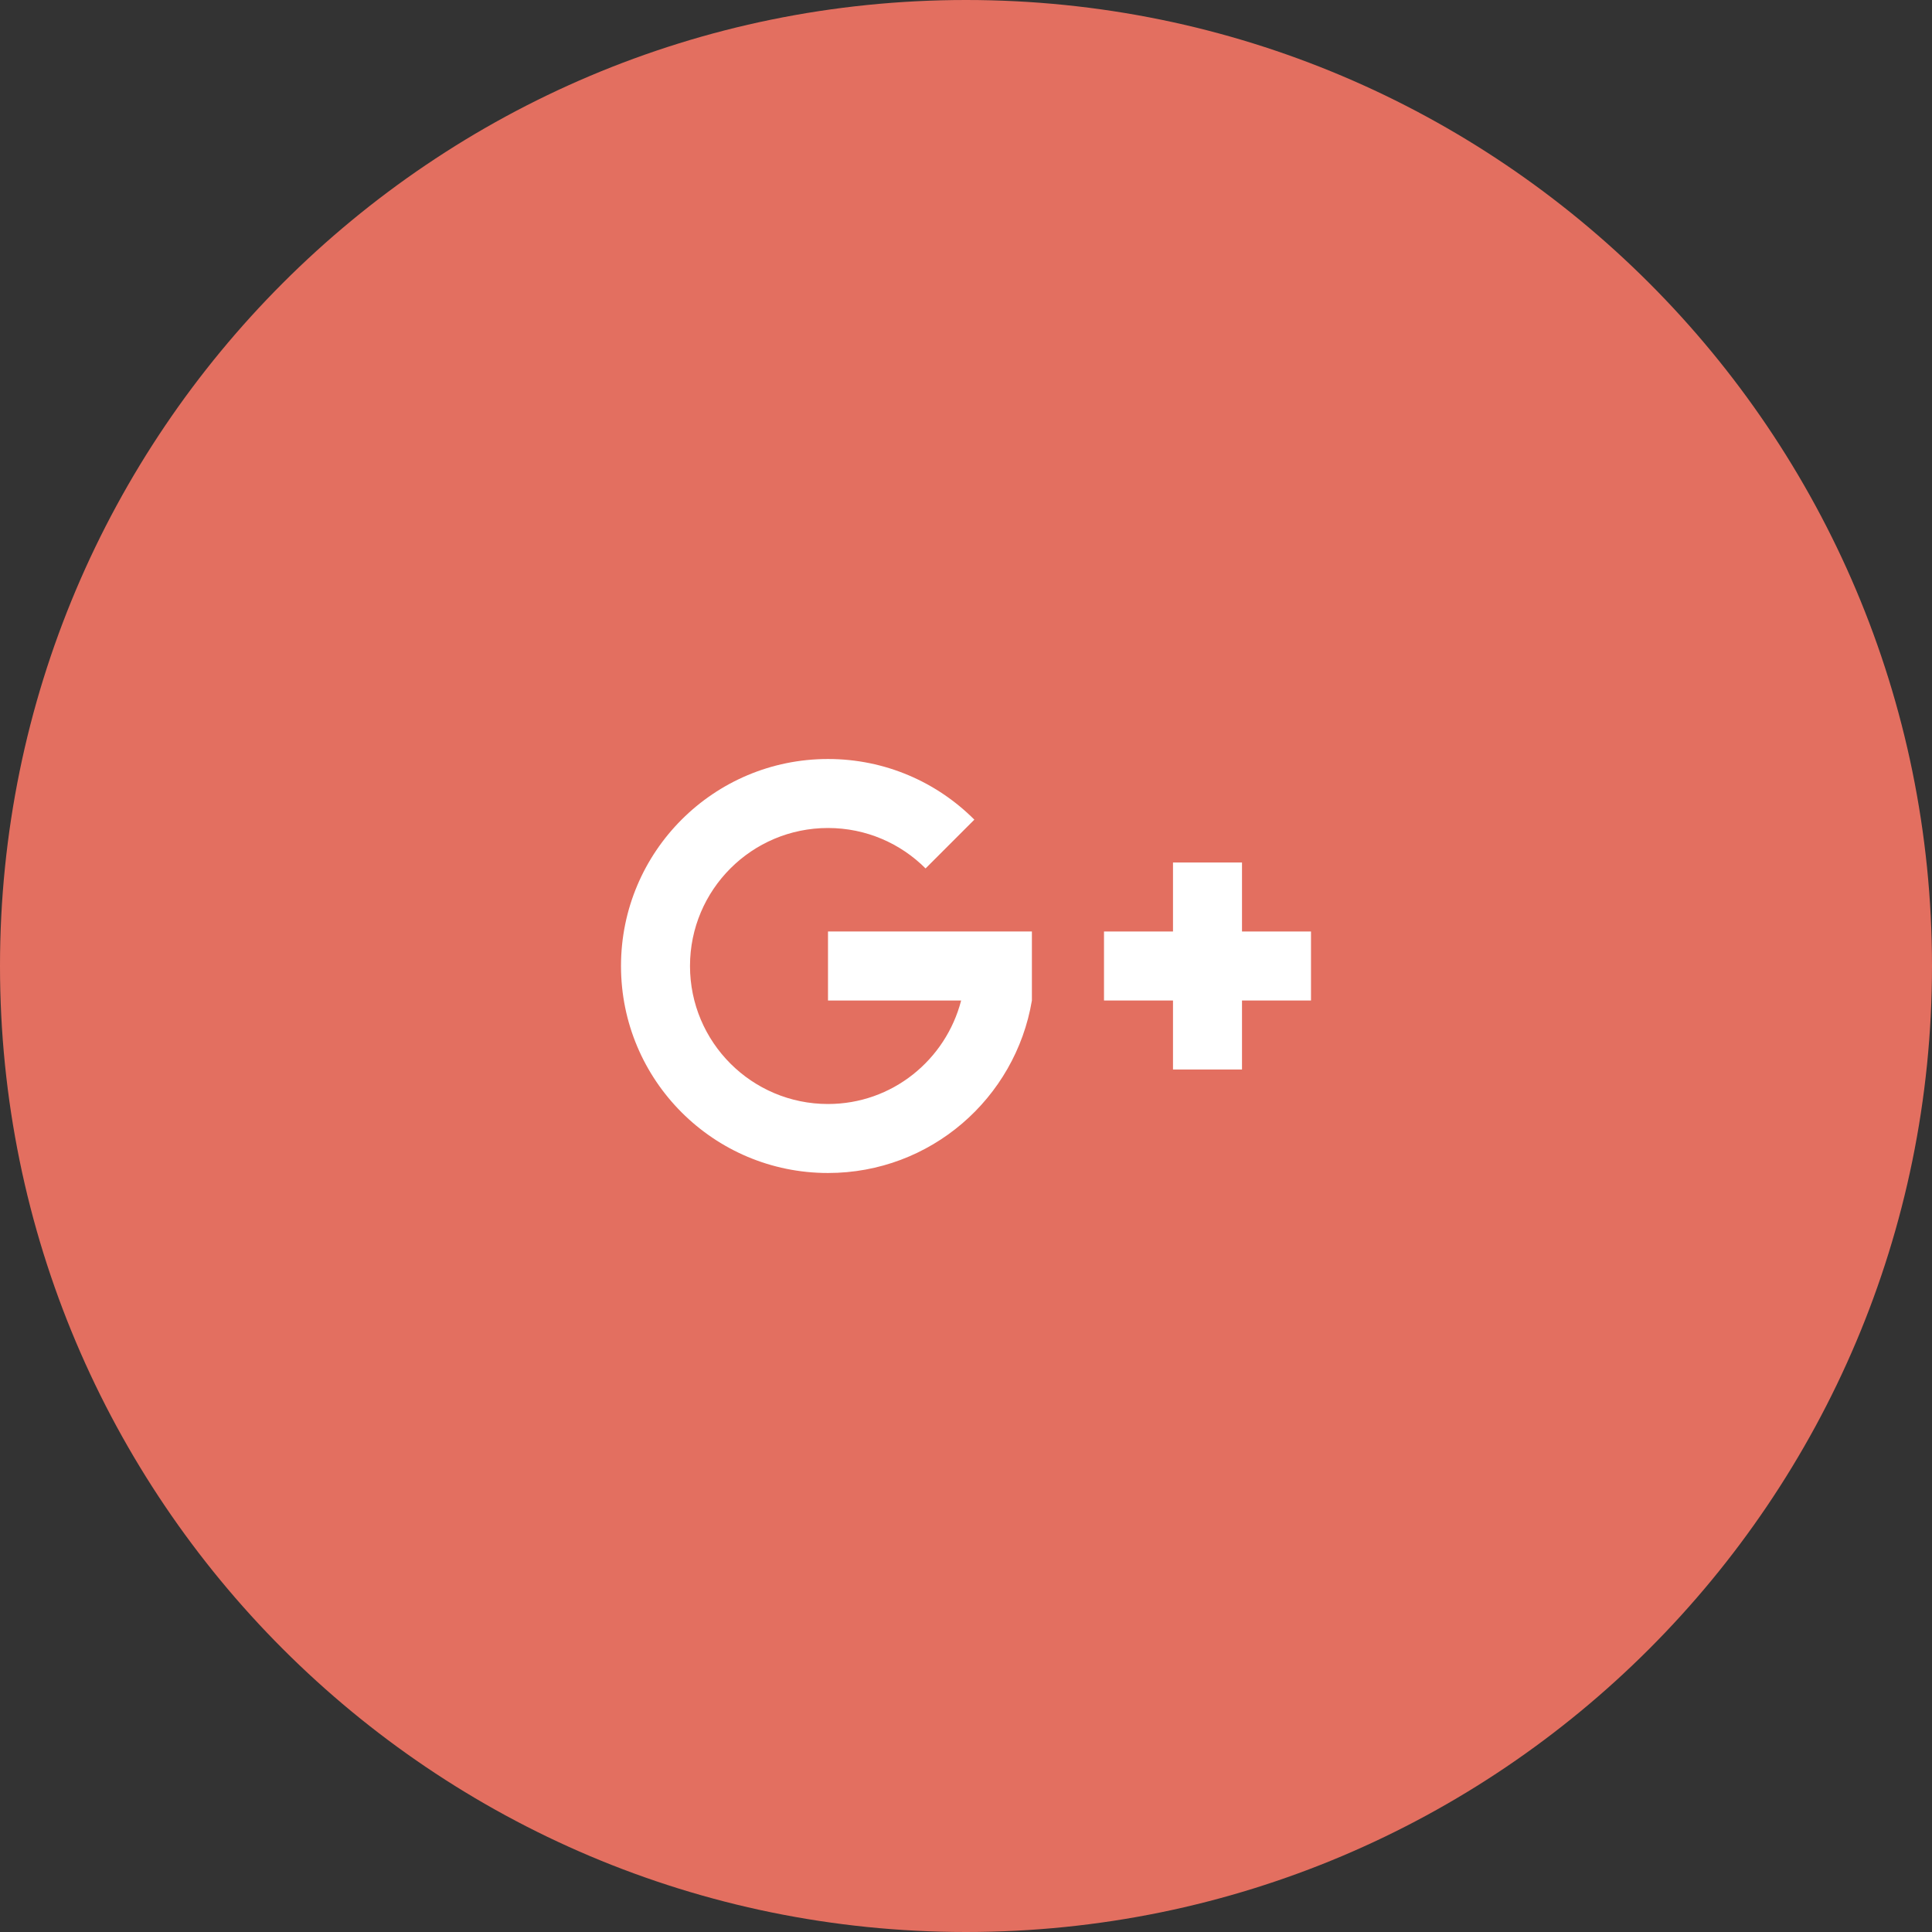 <?xml version="1.0" encoding="utf-8"?>
<!-- Generator: Adobe Illustrator 17.0.0, SVG Export Plug-In . SVG Version: 6.00 Build 0)  -->
<!DOCTYPE svg PUBLIC "-//W3C//DTD SVG 1.1//EN" "http://www.w3.org/Graphics/SVG/1.1/DTD/svg11.dtd">
<svg version="1.1" id="Livello_1" xmlns="http://www.w3.org/2000/svg" xmlns:xlink="http://www.w3.org/1999/xlink" x="0px" y="0px"
	 width="56px" height="56px" viewBox="0 0 56 56" enable-background="new 0 0 56 56" xml:space="preserve">
<rect x="0" y="0" width="56" height="56" fill="#333333" stroke="none"/>
<path fill-rule="evenodd" clip-rule="evenodd" fill="#E36F60" d="M28,0c15.464,0,28,12.536,28,28S43.464,56,28,56S0,43.464,0,28
	S12.536,0,28,0z"/>
<g>
	<polygon fill-rule="evenodd" clip-rule="evenodd" fill="#FFFFFF" points="36,27 36,25 34,25 34,27 32,27 32,29 34,29 34,31 36,31 
		36,29 38,29 38,27 	"/>
	<path fill-rule="evenodd" clip-rule="evenodd" fill="#FFFFFF" d="M27.859,27H24v2h3.859c-0.446,1.722-1.997,3-3.859,3
		c-2.209,0-4-1.791-4-4c0-2.209,1.791-4,4-4c1.105,0,2.105,0.448,2.828,1.172l1.414-1.414C27.157,22.671,25.657,22,24,22
		c-3.314,0-6,2.686-6,6c0,3.314,2.686,6,6,6c2.972,0,5.433-2.163,5.91-5v-2H29H27.859z"/>
</g>
</svg>

